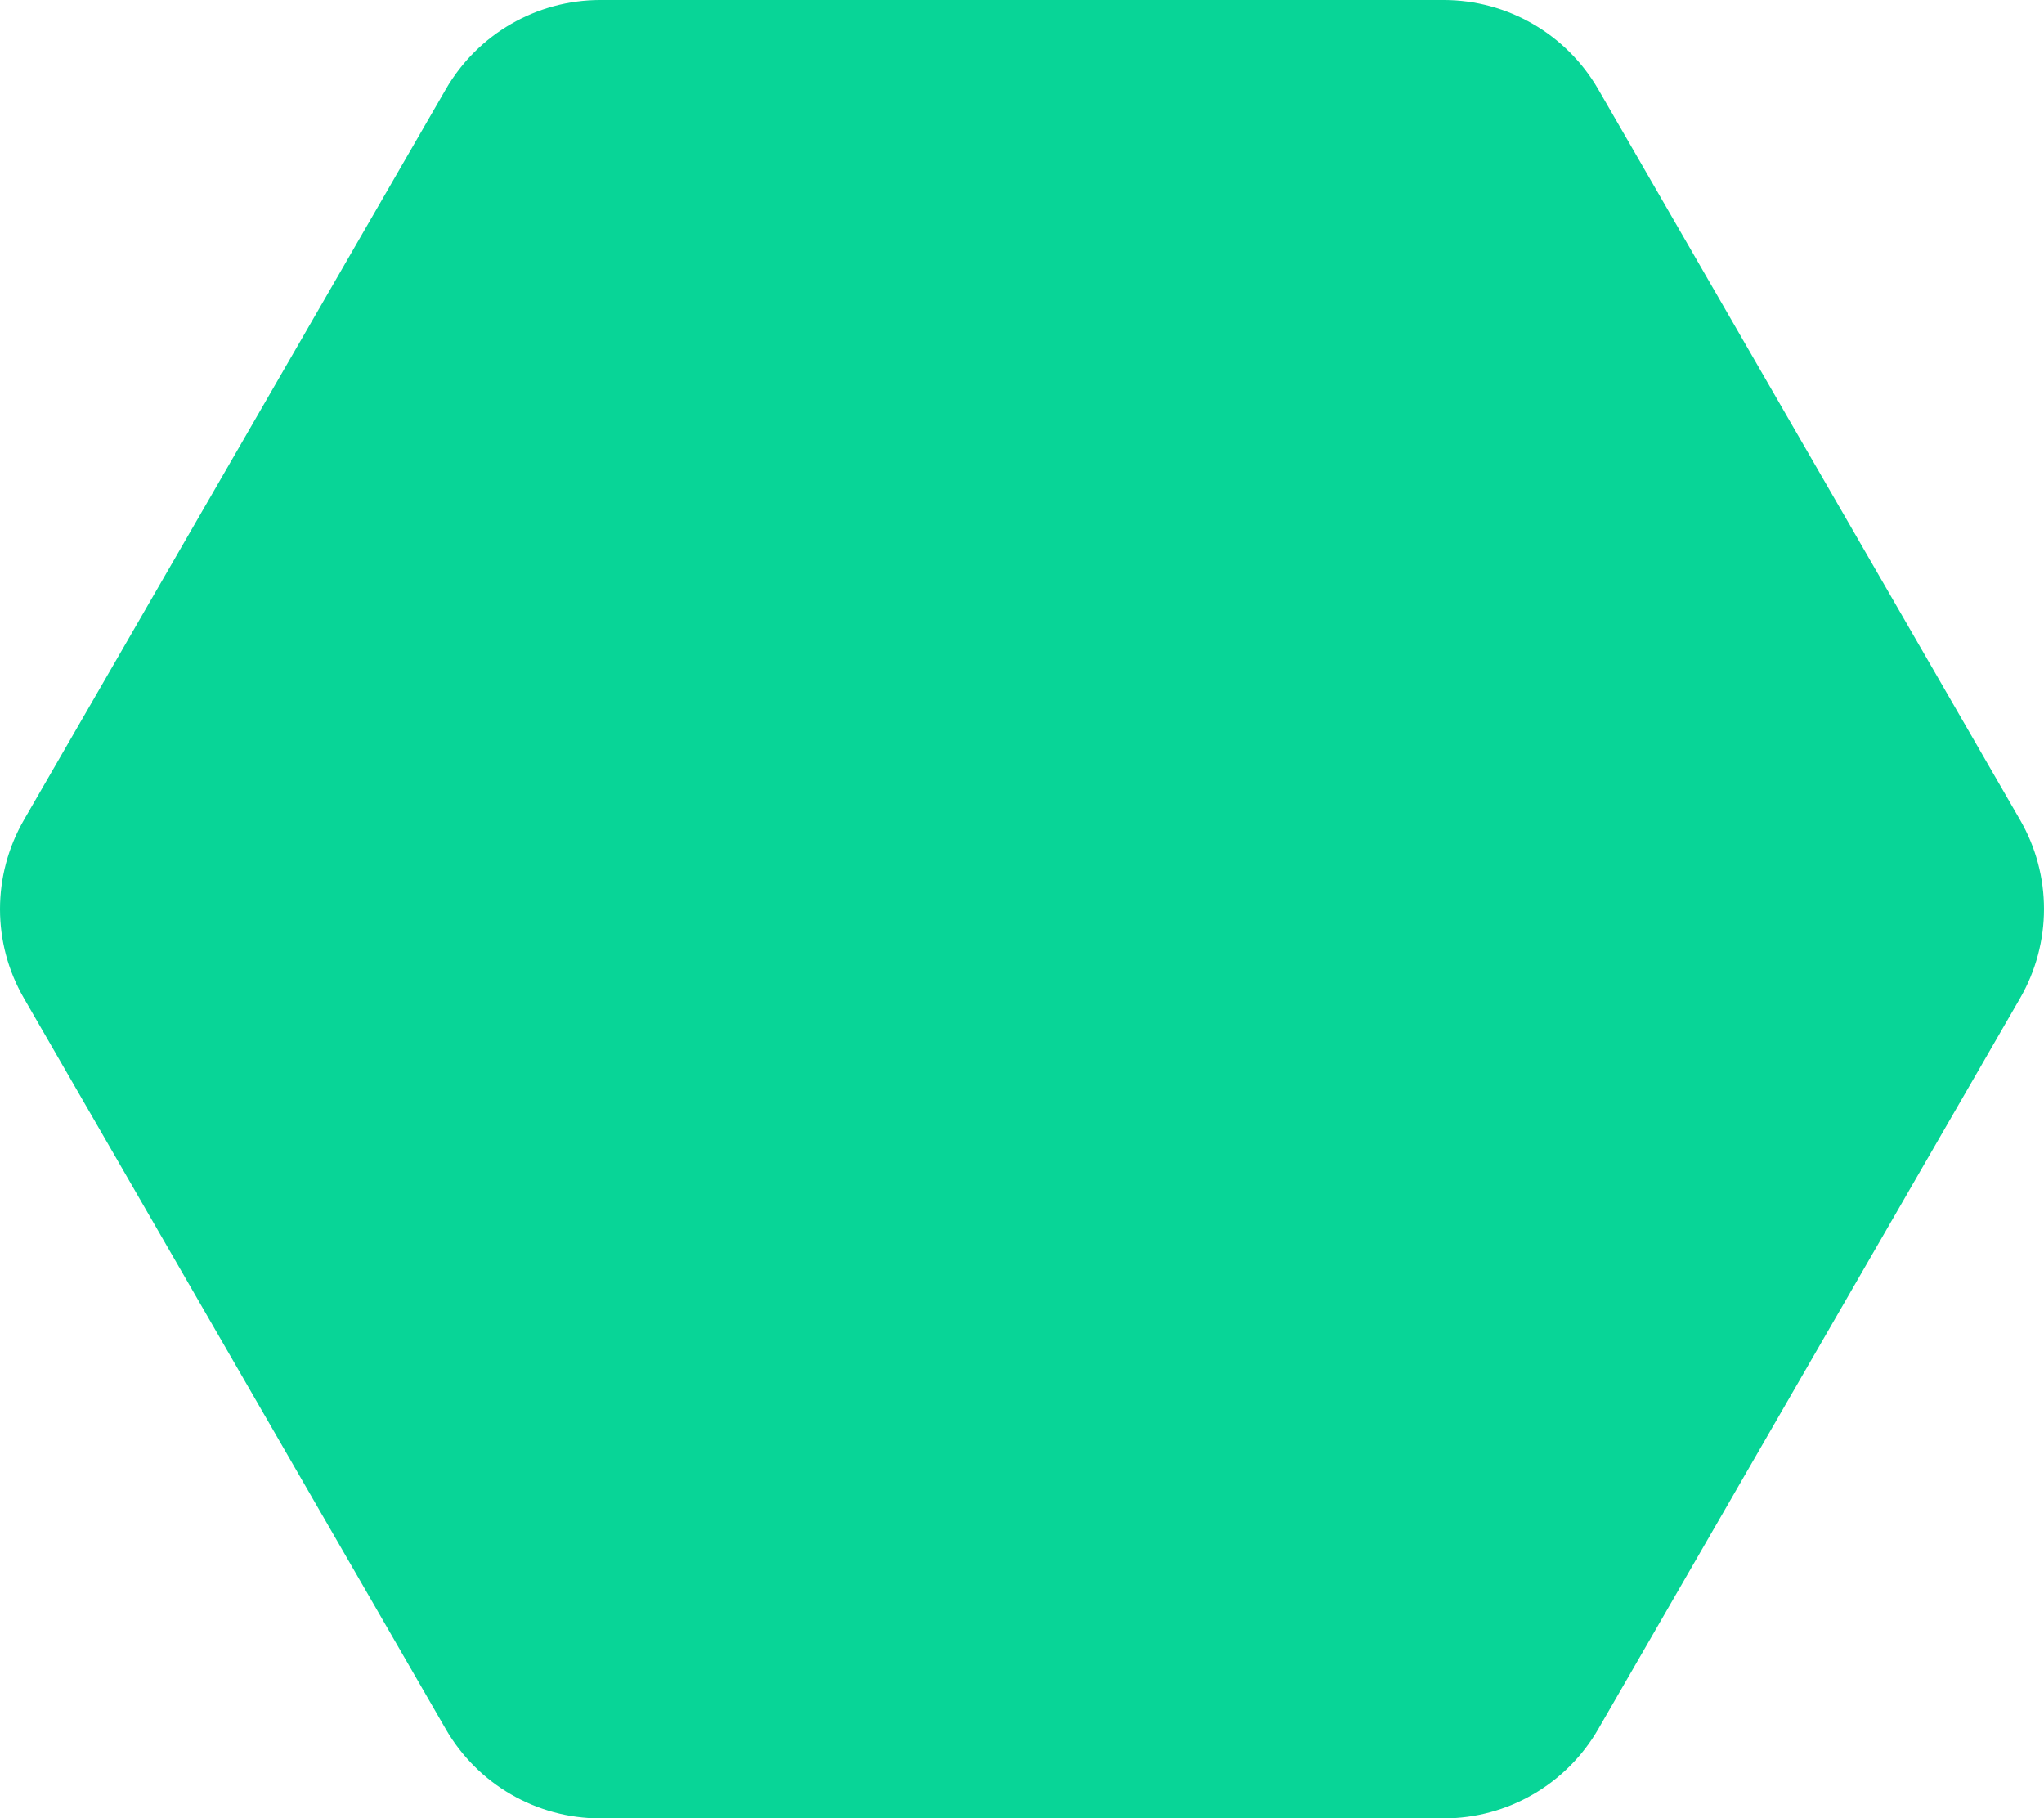 <?xml version="1.0" encoding="UTF-8"?>
<svg id="Layer_1" xmlns="http://www.w3.org/2000/svg" viewBox="0 0 1415.95 1259.34">
  <defs>
    <style>
      .cls-1 {
        fill: #08d597;
      }
    </style>
  </defs>
  <path class="cls-1" d="M1000.14,0H415.81c-44.08,0-84.92,23.57-107.04,61.89L16.6,567.78c-22.13,38.32-22.13,85.46,0,123.6l292.17,506.07c22.13,38.32,62.97,61.89,107.04,61.89h584.33c44.08,0,84.92-23.57,107.04-61.89l292.17-506.07c22.13-38.32,22.13-85.46,0-123.6L1107.19,61.89c-22.13-38.32-62.97-61.89-107.04-61.89Z"/>
</svg>